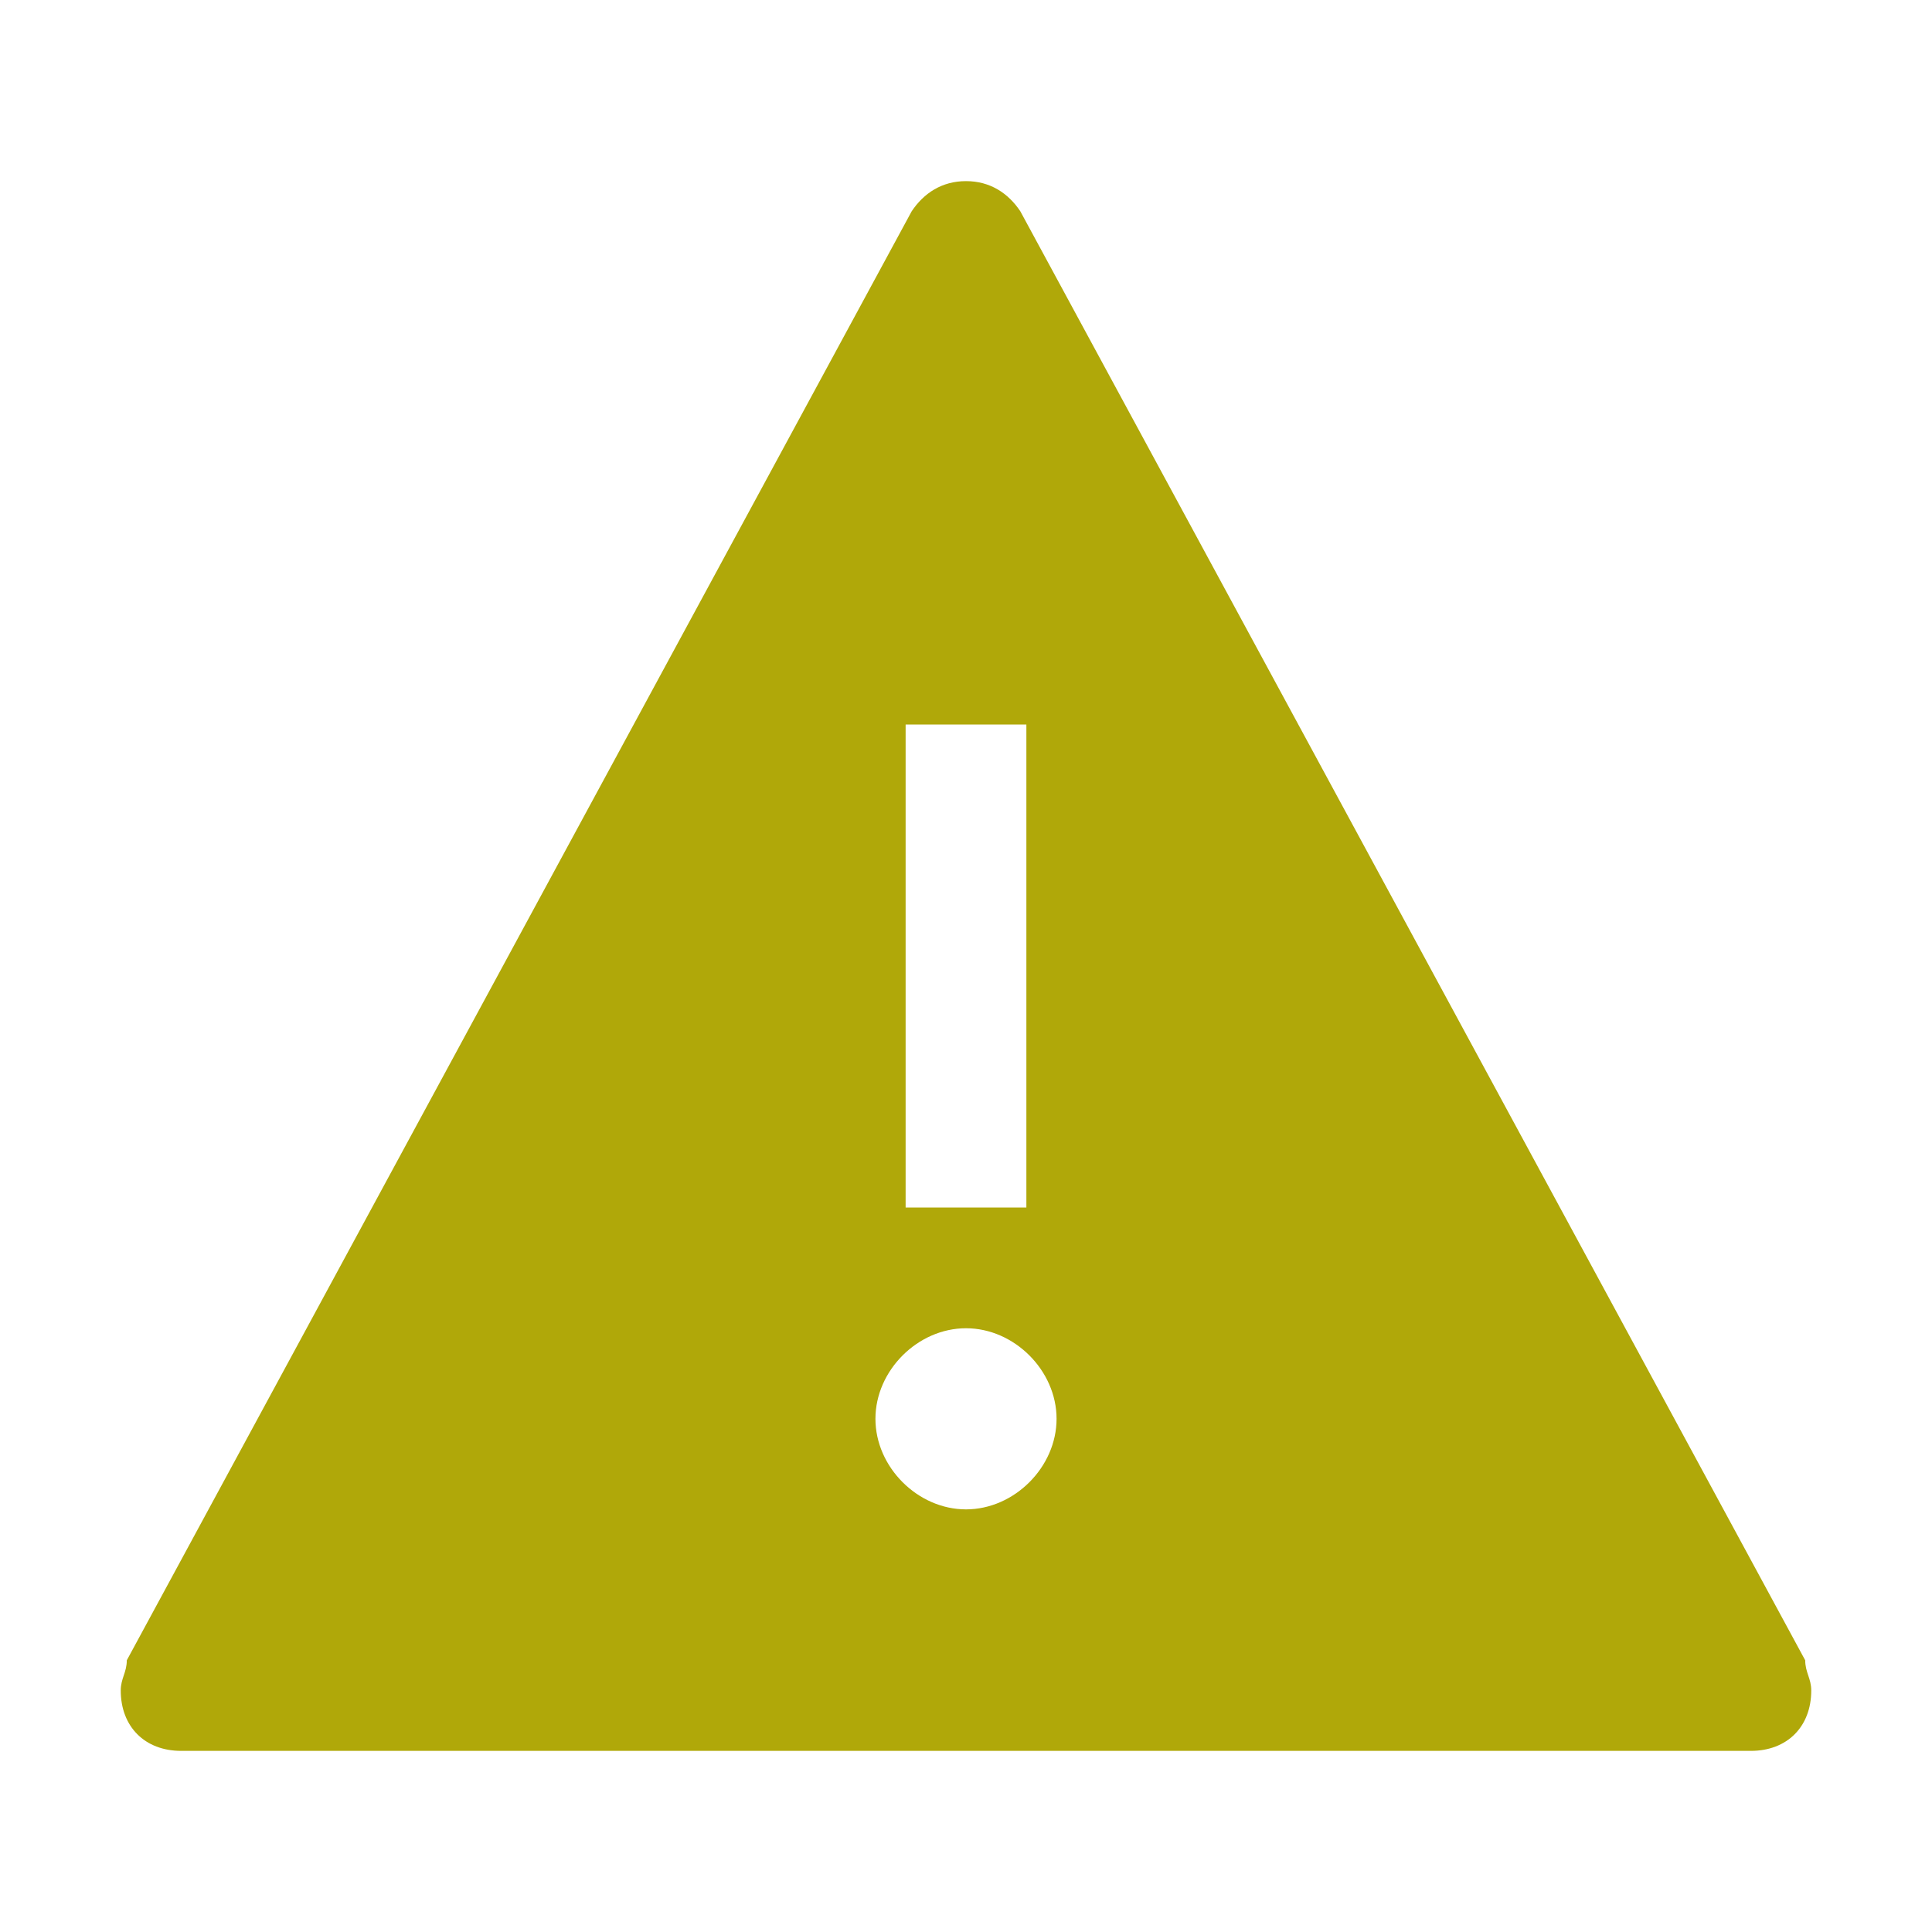 <?xml version="1.0" standalone="no"?><!DOCTYPE svg PUBLIC "-//W3C//DTD SVG 1.1//EN" "http://www.w3.org/Graphics/SVG/1.1/DTD/svg11.dtd"><svg t="1597066170875" class="icon" viewBox="0 0 1024 1024" version="1.1" xmlns="http://www.w3.org/2000/svg" p-id="4085" data-darkreader-inline-fill="" xmlns:xlink="http://www.w3.org/1999/xlink" width="16" height="16"><defs><style type="text/css">[data-darkreader-inline-fill] { fill: #b0a809  !important; }
* {  }
</style></defs><path d="M956.8 880l-416-768c-6.4-9.6-16-16-28.8-16s-22.4 6.4-28.8 16l-416 768c0 6.4-3.2 9.6-3.2 16 0 19.2 12.8 32 32 32h832c19.2 0 32-12.8 32-32 0-6.4-3.2-9.6-3.2-16zM480 384h64v256h-64v-256z m32 416c-25.6 0-48-22.4-48-48S486.4 704 512 704s48 22.4 48 48S537.6 800 512 800z" fill="#f4ea2a" p-id="4086" data-darkreader-inline-fill="" style="--darkreader-inline-fill:#b0a809;"></path></svg>